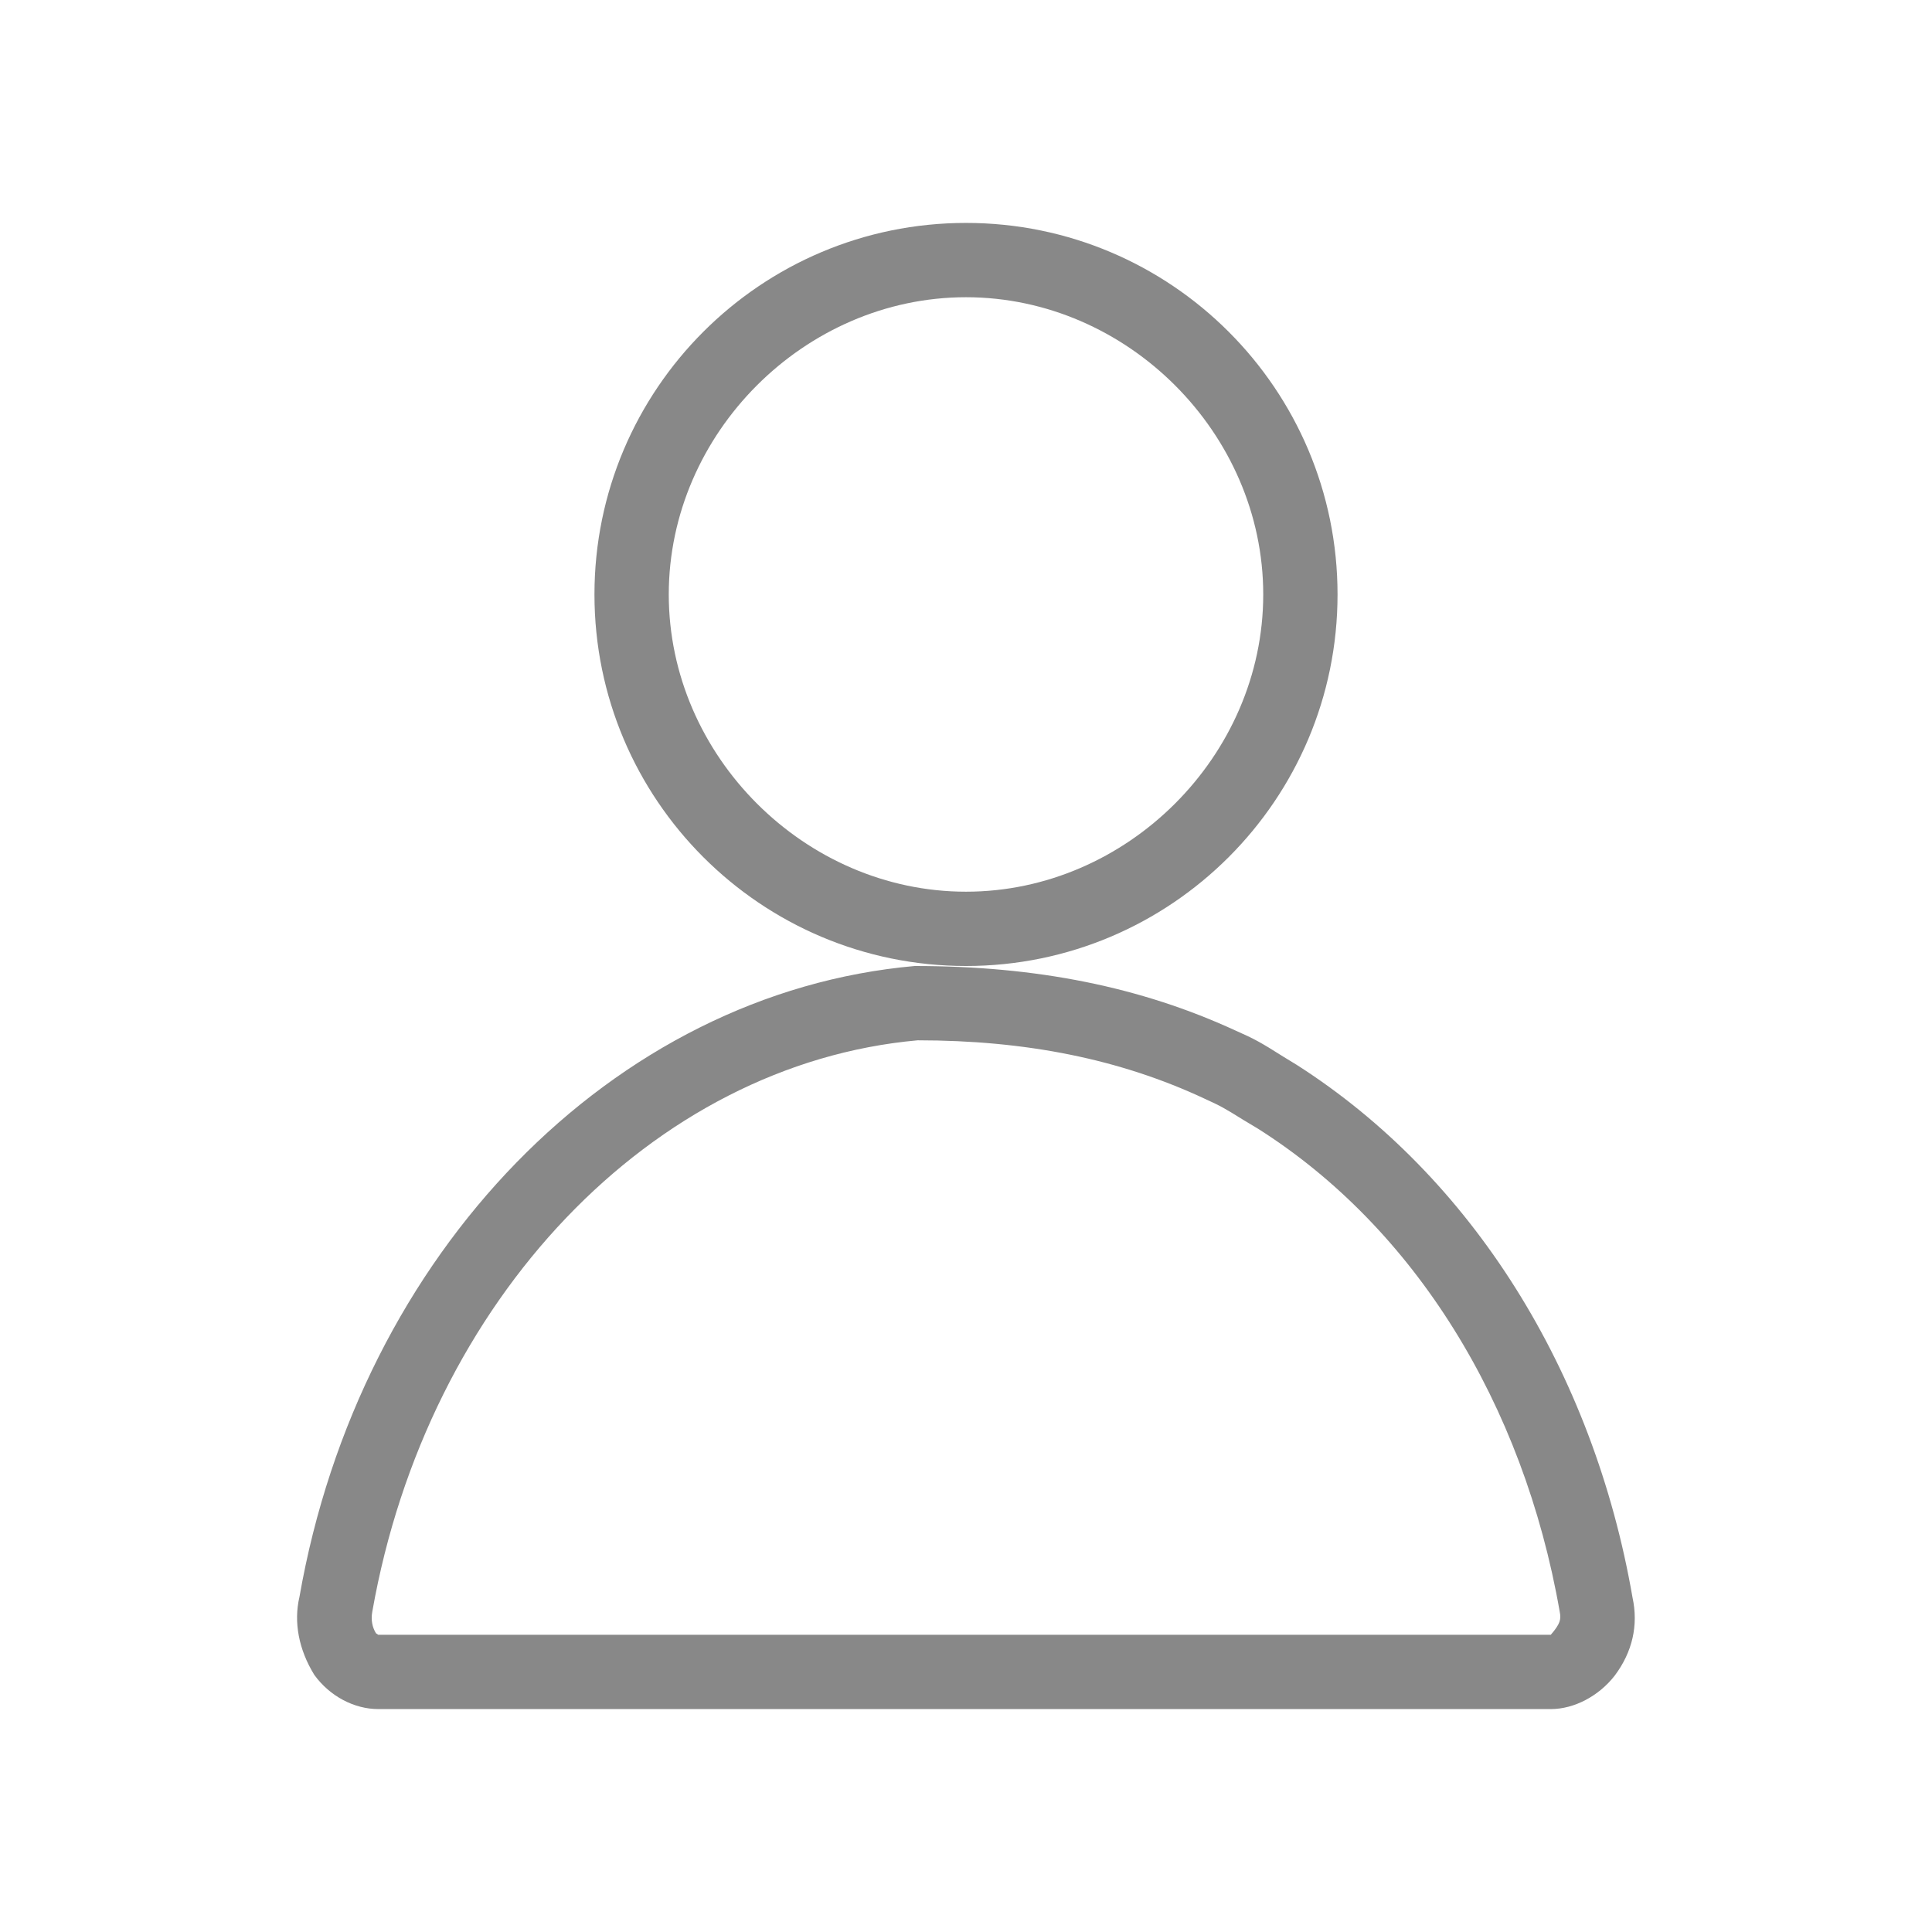 <?xml version="1.0" encoding="utf-8"?>
<!-- Generator: Adobe Illustrator 23.0.4, SVG Export Plug-In . SVG Version: 6.00 Build 0)  -->
<svg version="1.1" id="图层_1" xmlns="http://www.w3.org/2000/svg" xmlns:xlink="http://www.w3.org/1999/xlink" x="0px" y="0px"
	 viewBox="0 0 26 26" style="enable-background:new 0 0 26 26;" xml:space="preserve">
<style type="text/css">
	.st0{fill:none;}
	.st1{fill:#888888;}
</style>
<title>编组 2</title>
<desc>Created with Sketch.</desc>
<rect id="矩形备份-2" class="st0" width="26" height="26"/>
<g id="路径备份-14">
	<path class="st1" d="M20.87,23H5.09c-0.32,0-0.65-0.17-0.86-0.46c-0.21-0.34-0.28-0.71-0.2-1.05c0.81-4.63,4.22-8.13,8.28-8.49
		c1.64,0,3.04,0.28,4.32,0.87c0.25,0.11,0.34,0.16,0.64,0.35l0.18,0.11c2.35,1.5,3.99,4.11,4.52,7.17c0.08,0.37,0,0.73-0.24,1.05
		C21.52,22.82,21.19,23,20.87,23z M12.35,14c-3.57,0.32-6.6,3.49-7.34,7.69c-0.02,0.11,0,0.21,0.05,0.29L5.09,22h15.78
		c0.13-0.15,0.14-0.21,0.12-0.31c-0.49-2.81-1.96-5.17-4.06-6.5l-0.2-0.12c-0.24-0.15-0.31-0.19-0.51-0.28
		C15.07,14.25,13.8,14,12.35,14z"/>
</g>
<g id="形状备份-6">
	<path class="st1" d="M13,13c-2.76,0-5-2.24-5-5s2.24-5,5-5s5,2.24,5,5S15.76,13,13,13z M13,4c-2.17,0-4,1.83-4,4s1.83,4,4,4
		c2.17,0,4-1.83,4-4S15.17,4,13,4z"/>
</g>
</svg>
